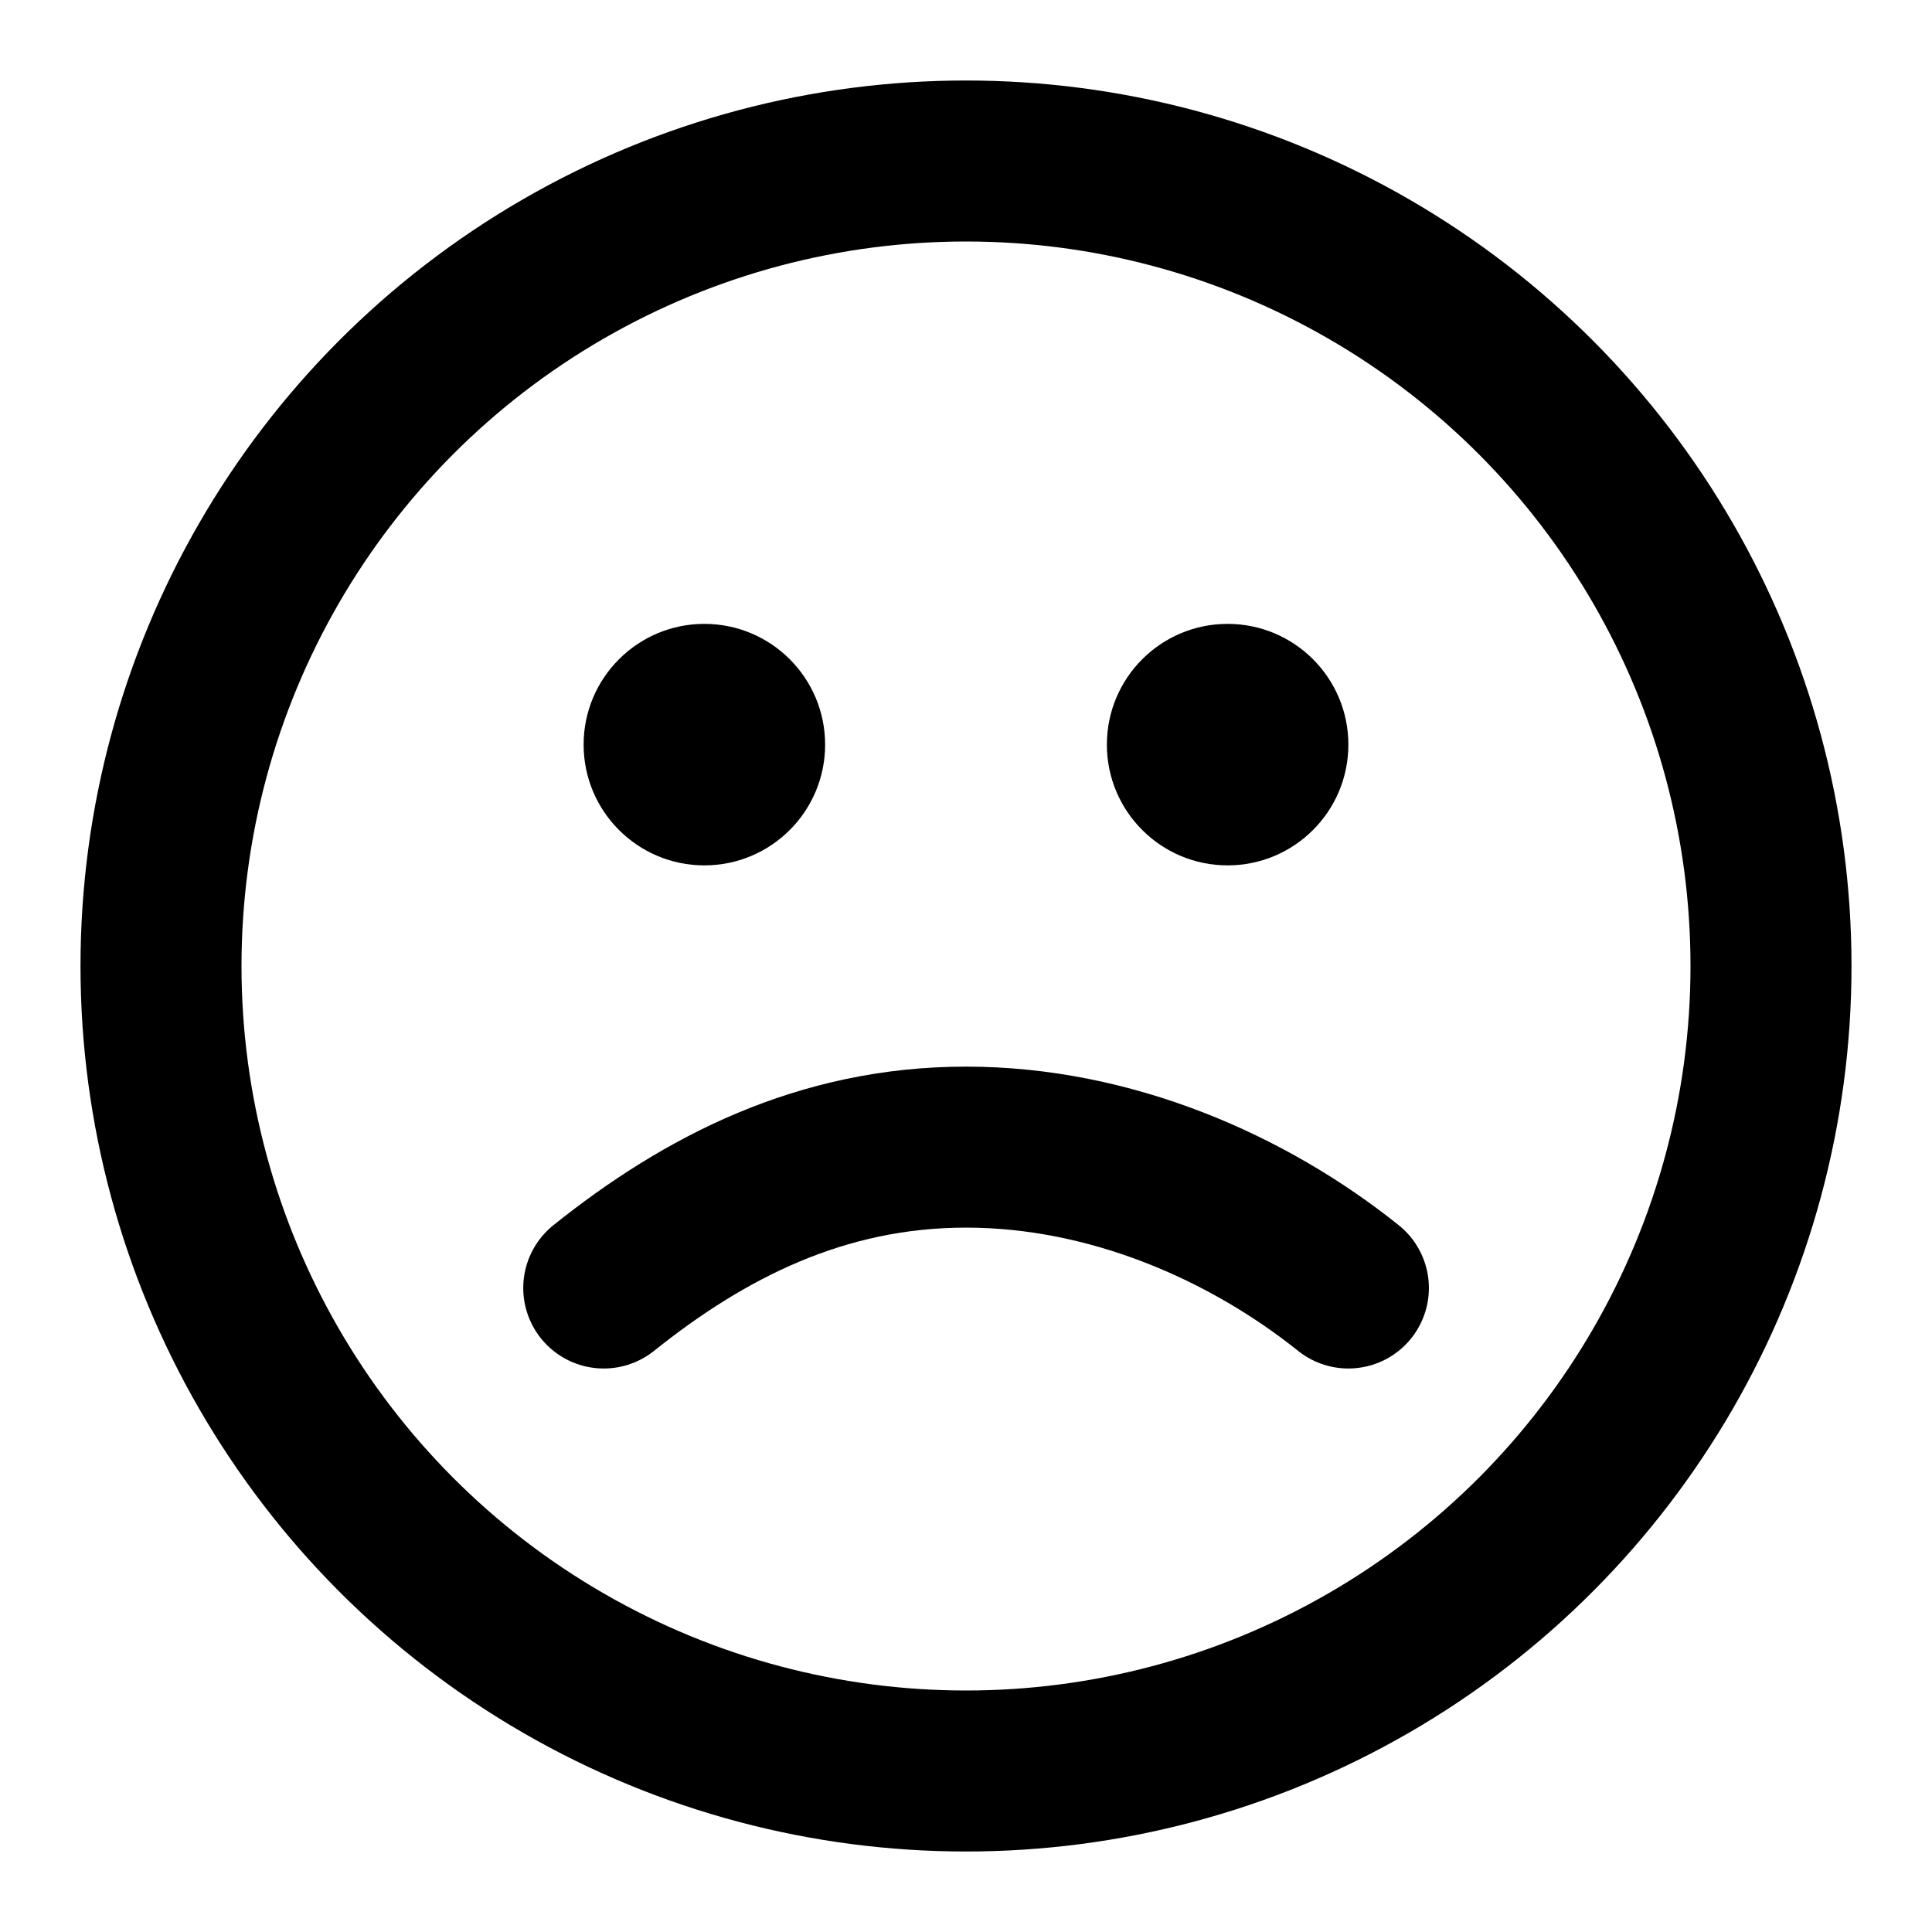 <svg xmlns="http://www.w3.org/2000/svg" fill="none" viewBox="0 0 24 24">
  <circle cx="12" cy="12" r="10" stroke="currentColor" stroke-width="2"/>
  <circle cx="8.75" cy="9.25" r="1.5" fill="currentColor"/>
  <circle cx="15.25" cy="9.25" r="1.5" fill="currentColor"/>
  <path stroke="currentColor" stroke-linecap="round" stroke-width="2" d="M7.5 16C8.75 15 10.2 14.25 12 14.25C13.8 14.25 15.5 15 16.75 16"/>
</svg>
